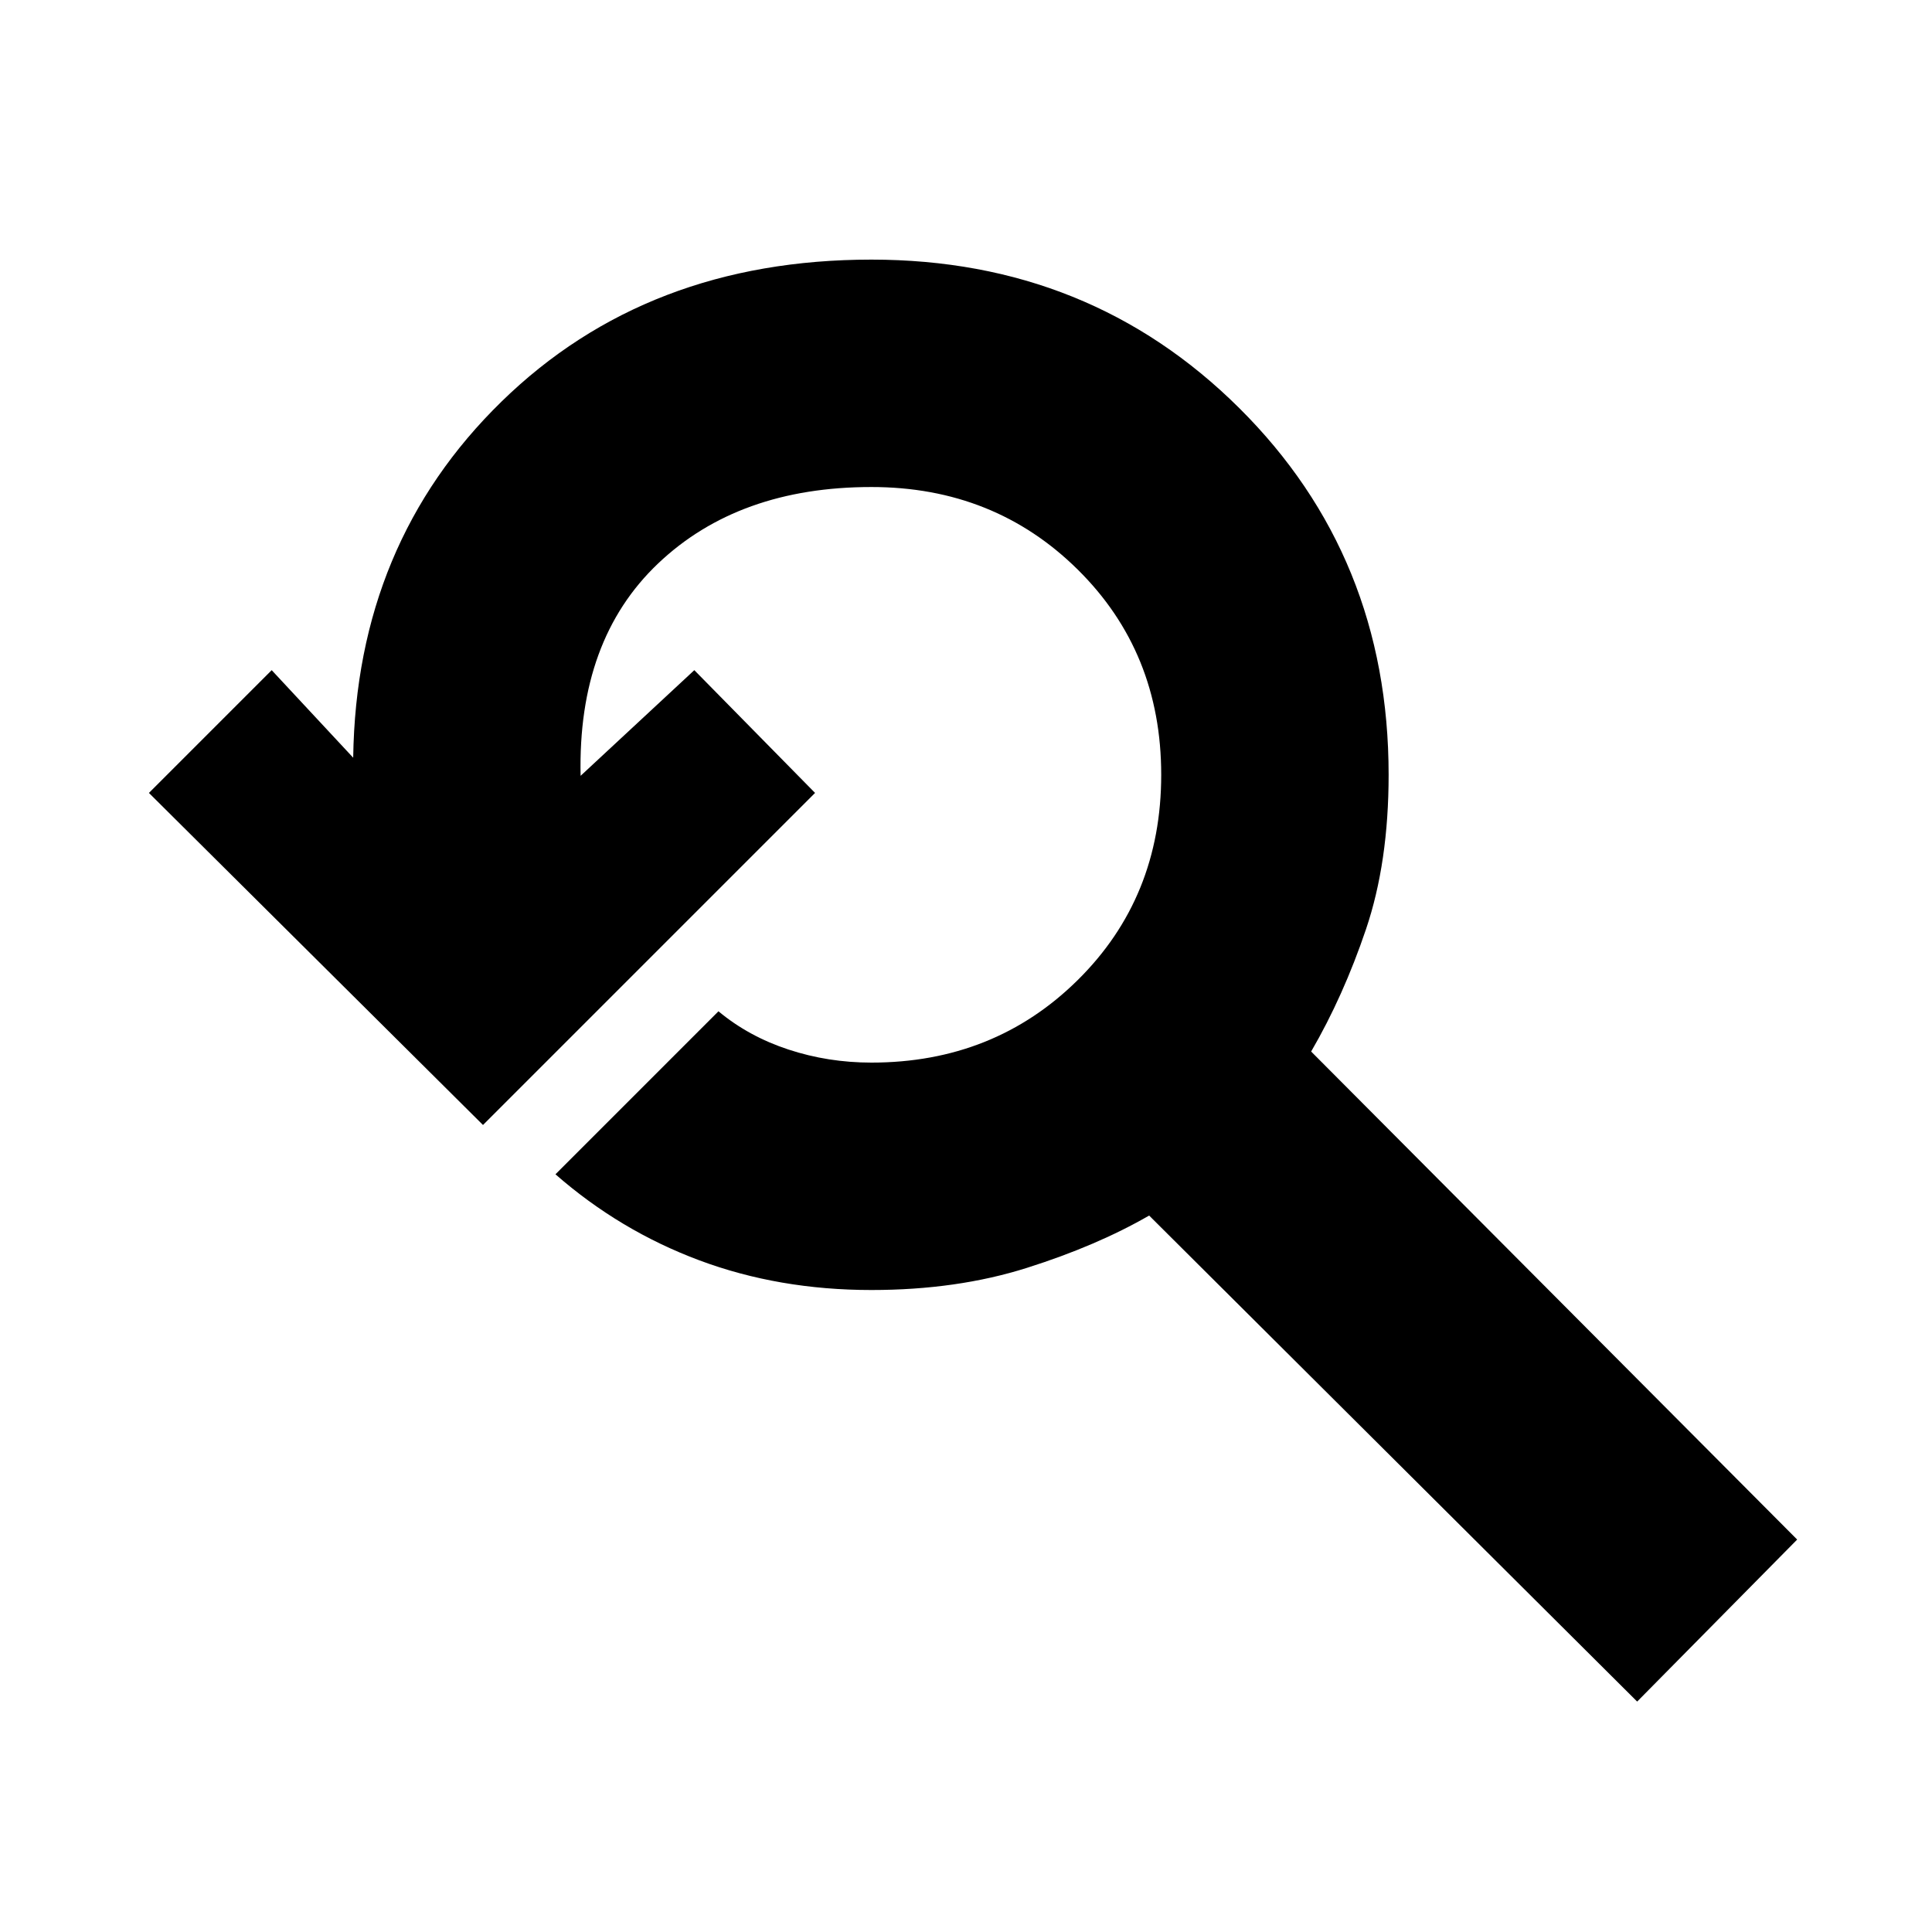 <svg xmlns="http://www.w3.org/2000/svg" height="20" viewBox="0 -960 960 960" width="20"><path d="M813.5-114.5 571-356q-26 15-60.75 26T433-319q-46 0-85.5-14.75T276-376.5l81-81q15 12.5 34.75 19T433-432q61 0 102.5-41T577-575q0-61-41.5-102T433-718q-66 0-106 38t-38.5 105.5L345-627l60 61-165 165L74-566l61-61 40.5 43.5q1.5-106.5 73.75-177T433-831q108.5 0 182.75 73.75T690-575q0 43.5-11.25 76.75T651.5-437.5L893-195l-79.5 80.5Z"/></svg>